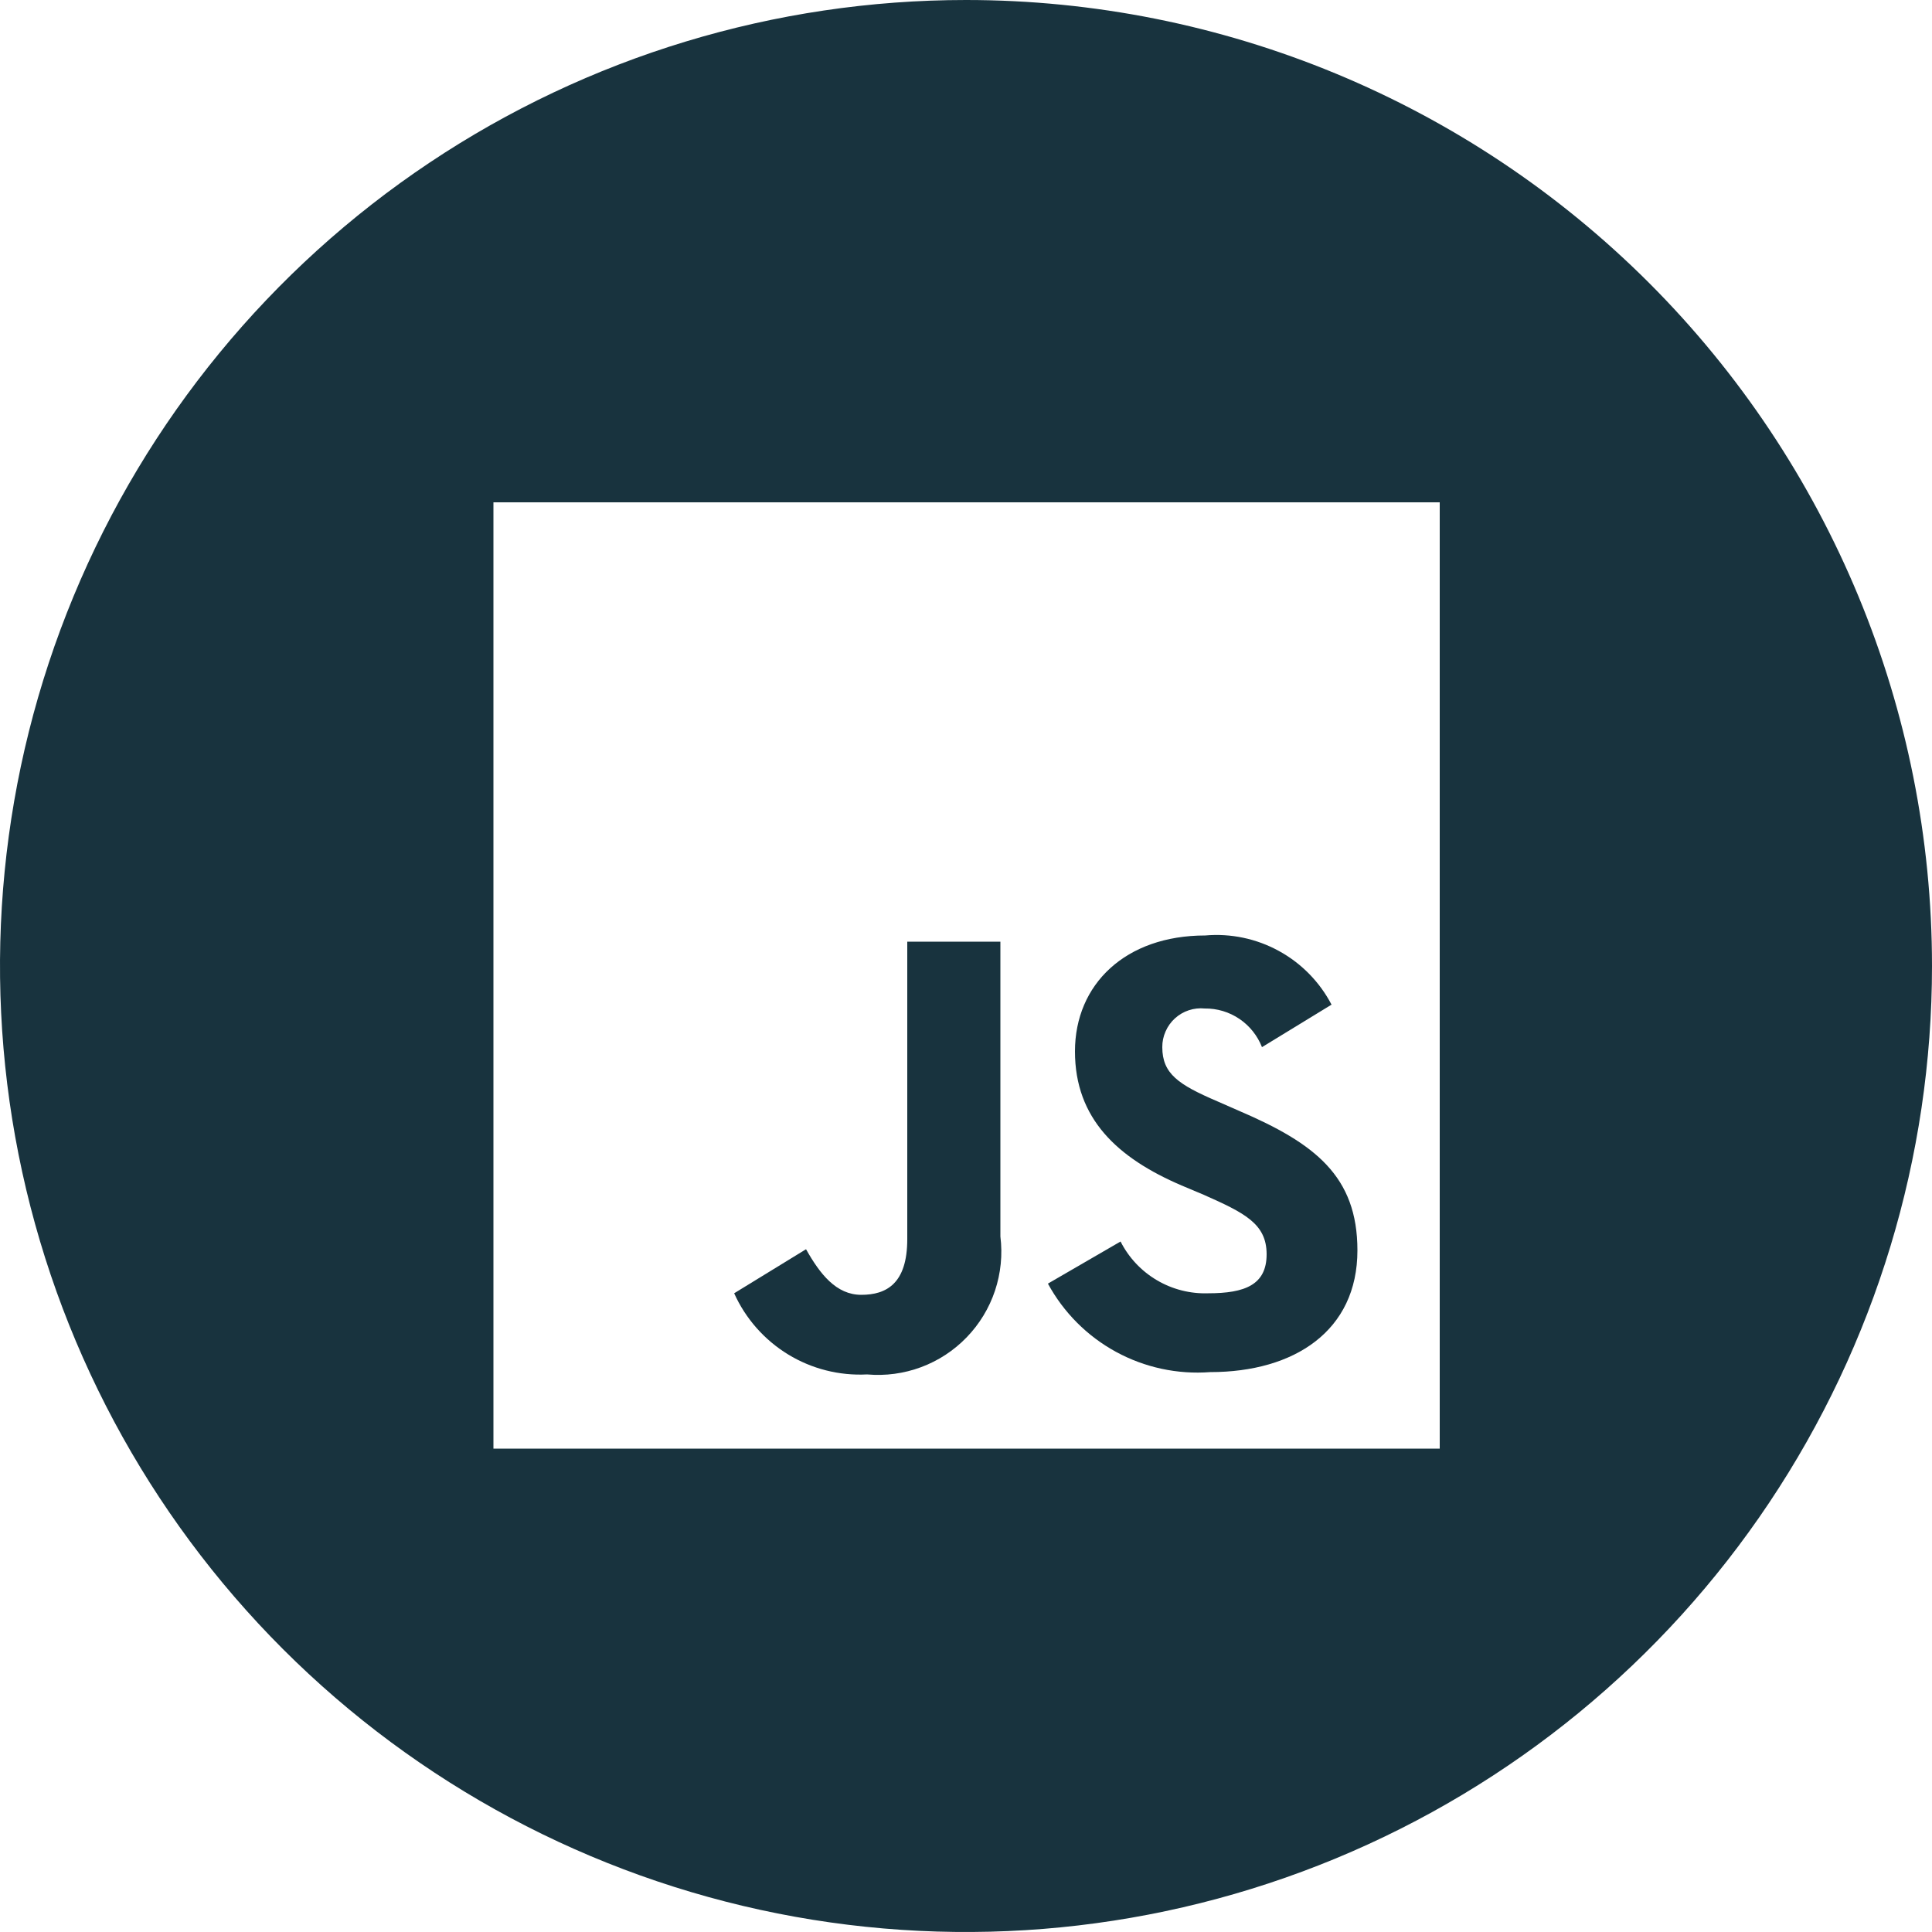 <svg width="50" height="50" viewBox="0 0 50 50" fill="none" xmlns="http://www.w3.org/2000/svg">
<g clip-path="url(#clip0_11_27)">
<path d="M22.44 35.57C22.914 35.612 23.392 35.548 23.838 35.382C24.284 35.216 24.687 34.952 25.018 34.609C25.349 34.267 25.599 33.855 25.75 33.404C25.901 32.952 25.949 32.472 25.89 32V24.37H23.48V32.07C23.48 33.22 22.94 33.51 22.29 33.51C21.64 33.51 21.22 32.97 20.86 32.33L19 33.47C19.295 34.126 19.782 34.677 20.395 35.052C21.009 35.427 21.722 35.607 22.44 35.57V35.57Z" fill="#18333E"/>
<path d="M31.27 33.47C30.803 33.486 30.342 33.369 29.939 33.131C29.537 32.894 29.211 32.547 29 32.13L27.12 33.22C27.525 33.966 28.136 34.579 28.882 34.986C29.627 35.392 30.474 35.574 31.32 35.51C33.5 35.51 35.13 34.44 35.13 32.36C35.13 30.44 34.03 29.59 32.07 28.75L31.5 28.5C30.5 28.07 30.08 27.79 30.08 27.1C30.079 26.96 30.108 26.821 30.165 26.693C30.221 26.564 30.304 26.449 30.407 26.355C30.511 26.261 30.633 26.189 30.767 26.145C30.9 26.101 31.041 26.086 31.18 26.1C31.499 26.096 31.812 26.19 32.076 26.369C32.34 26.548 32.544 26.803 32.66 27.1L34.46 26C34.153 25.412 33.678 24.928 33.096 24.61C32.514 24.291 31.851 24.152 31.19 24.21C29.13 24.21 27.82 25.47 27.82 27.21C27.82 28.95 28.92 29.97 30.58 30.68L31.15 30.92C32.21 31.39 32.78 31.67 32.78 32.46C32.78 33.25 32.22 33.47 31.27 33.47Z" fill="#18333E"/>
<path d="M25 0C20.055 0 15.222 1.466 11.111 4.213C7 6.96 3.795 10.865 1.903 15.433C0.011 20.001 -0.484 25.028 0.48 29.877C1.445 34.727 3.826 39.181 7.322 42.678C10.819 46.174 15.273 48.555 20.123 49.52C24.972 50.484 29.999 49.989 34.567 48.097C39.135 46.205 43.04 43.001 45.787 38.889C48.534 34.778 50 29.945 50 25C50 18.37 47.366 12.011 42.678 7.322C37.989 2.634 31.63 0 25 0V0ZM37.26 37.49H12.77V13H37.26V37.49Z" fill="#18333E"/>
</g>
<defs>
<clipPath id="clip0_11_27">
<rect width="50" height="50" fill="white"/>
</clipPath>
</defs>
</svg>
